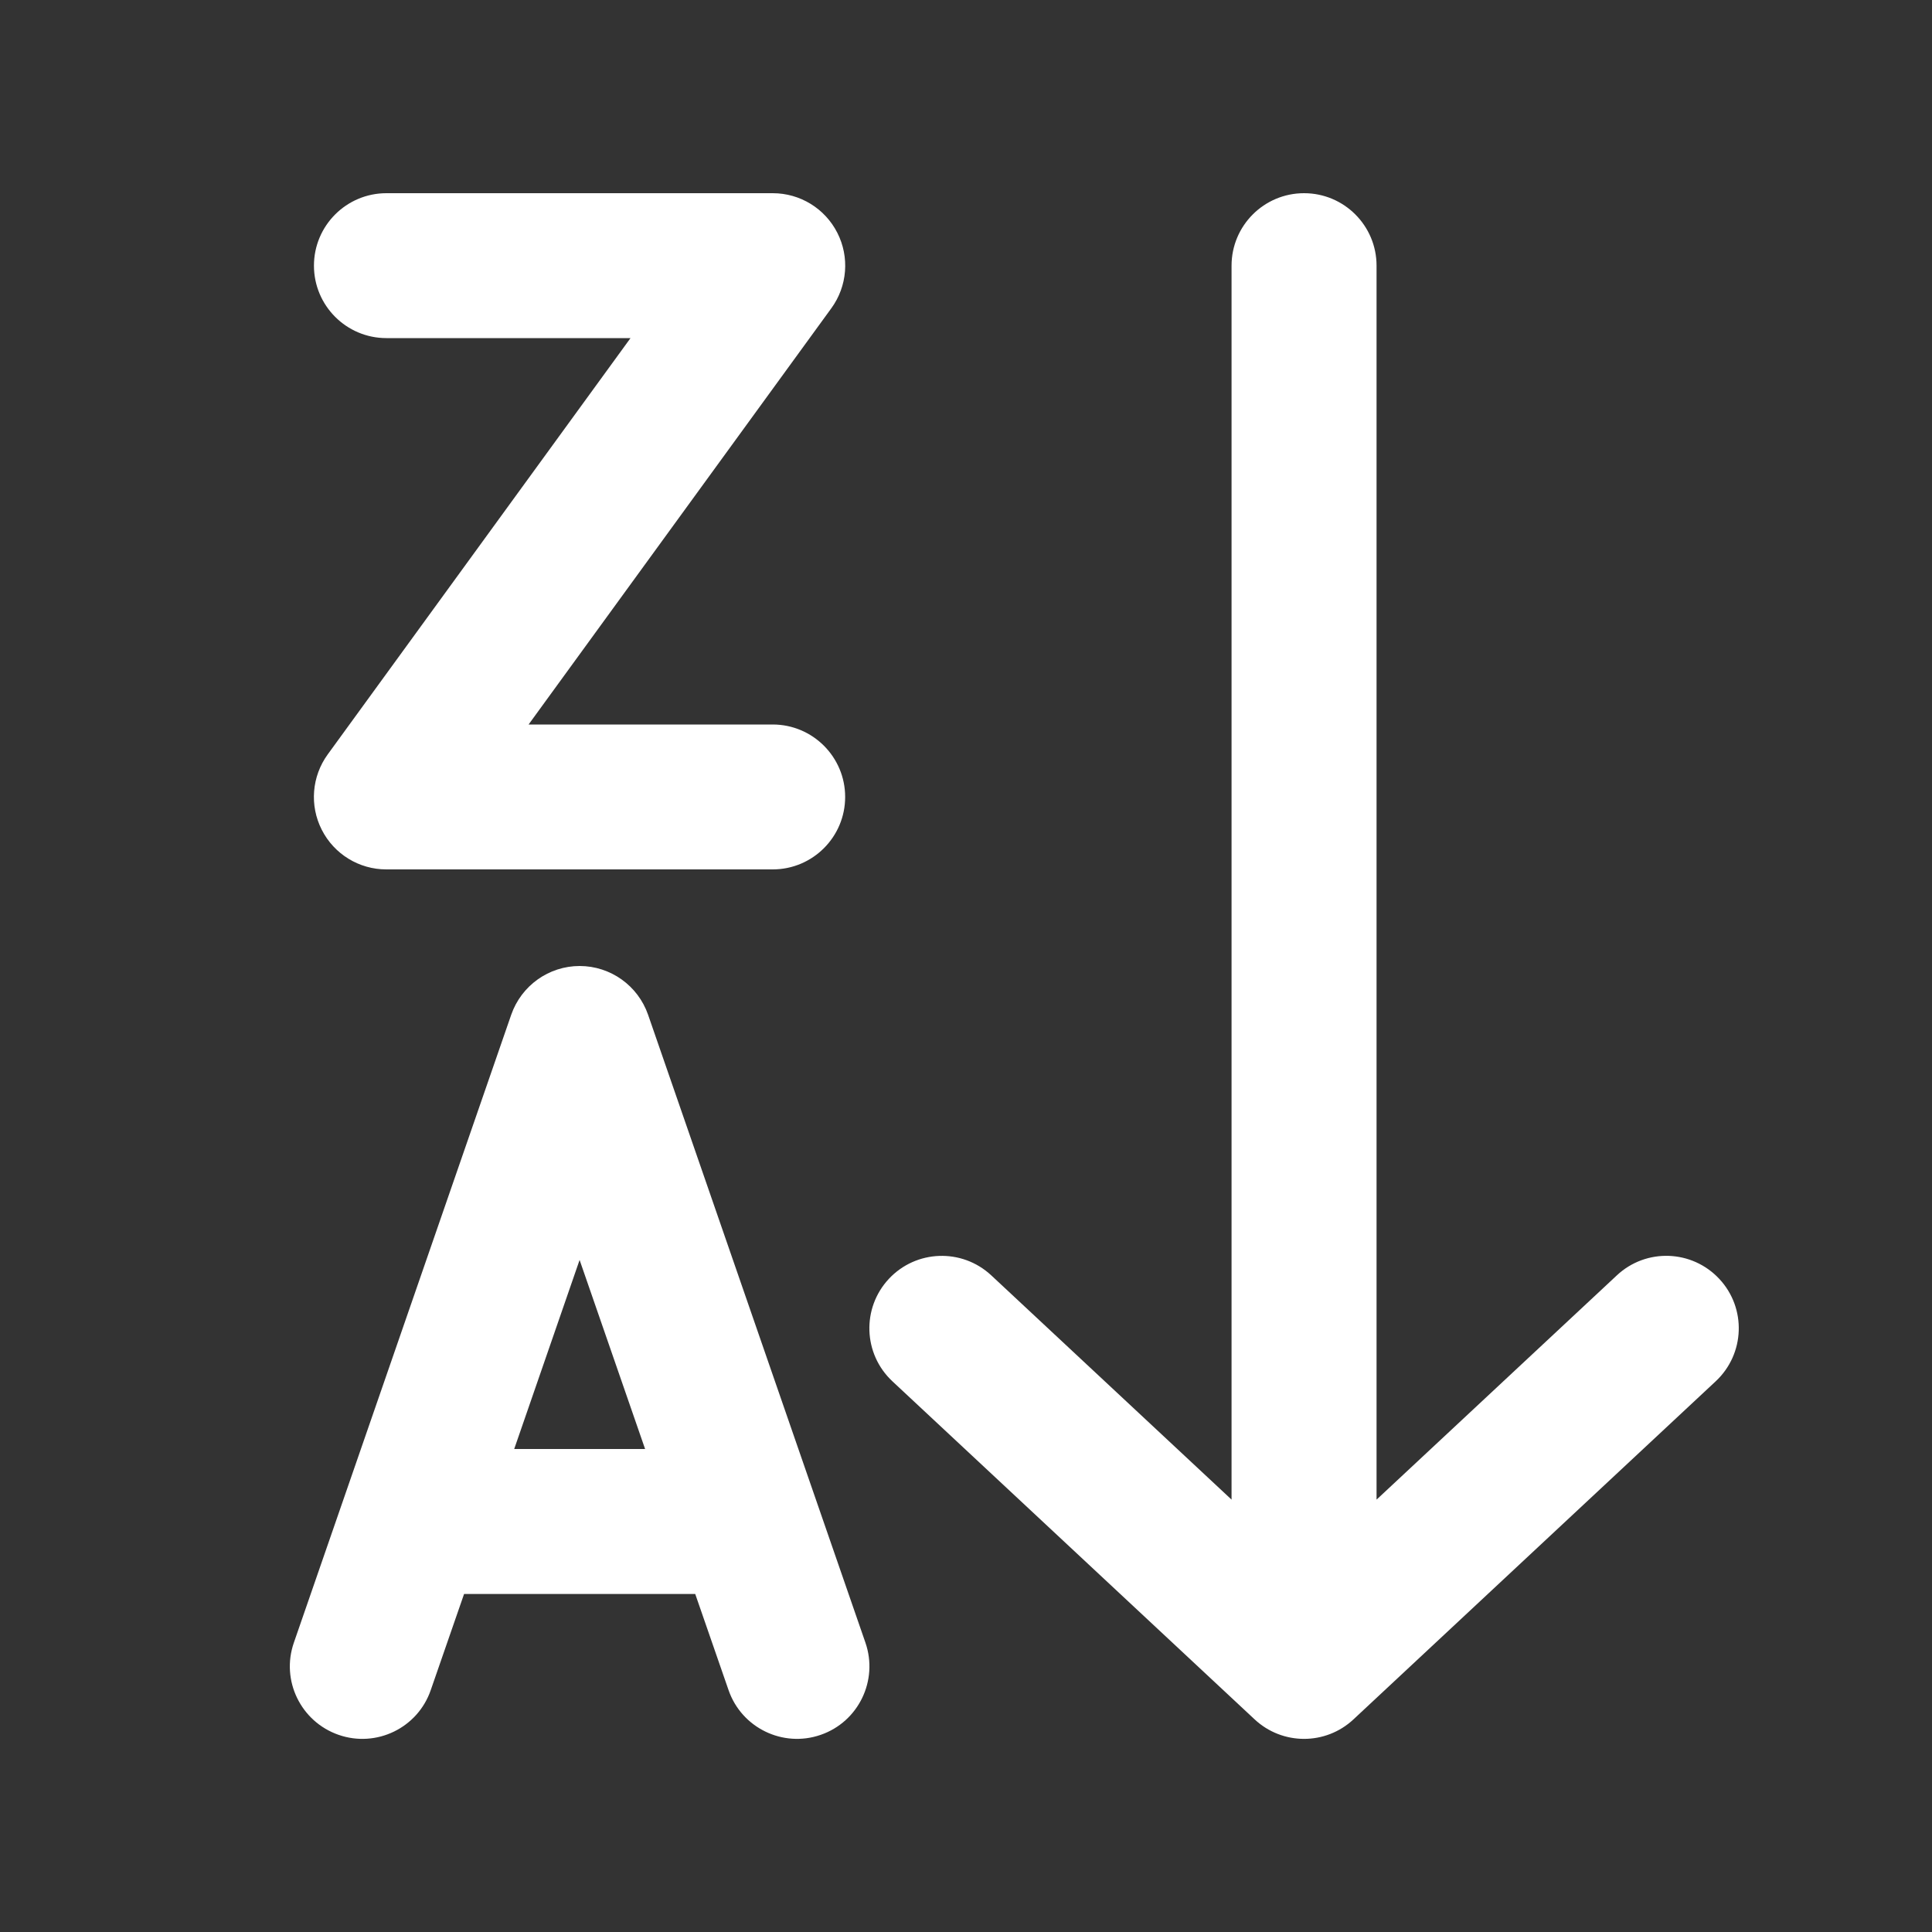 <svg height="20" viewBox="0 0 20 20" width="20" xmlns="http://www.w3.org/2000/svg"><rect x="0" y="0" width="20" height="20" fill="#333333" stroke="none"/><path d="m13.5 2c.414 0 .75.336.75.75v12.774l2.488-2.322c.303-.283.777-.266 1.06.037s.266.777-.037 1.06l-3.75 3.5c-.288.269-.735.269-1.023 0l-3.75-3.5c-.303-.283-.319-.757-.037-1.06.283-.303.757-.319 1.06-.037l2.488 2.322v-12.774c0-.414.336-.75.75-.75zm-7.5 8c.32 0 .604.203.709.505l2.25 6.5c.135.391-.072.819-.463.954-.391.136-.819-.072-.954-.463l-.345-.995h-2.393l-.345.995c-.135.392-.563.599-.954.463-.391-.136-.599-.563-.463-.954l2.25-6.5c.105-.302.389-.505.709-.505zm0 3.043-.677 1.957h1.355zm2-11.043c.282 0 .54.158.668.41.128.251.104.553-.062.781l-3.134 4.309h2.527c.414 0 .75.336.75.75s-.336.75-.75.75h-4c-.282 0-.54-.158-.668-.41-.128-.251-.104-.553.062-.781l3.134-4.309h-2.527c-.414 0-.75-.336-.75-.75s.336-.75.75-.75z" fill="#ffffff"/></svg>